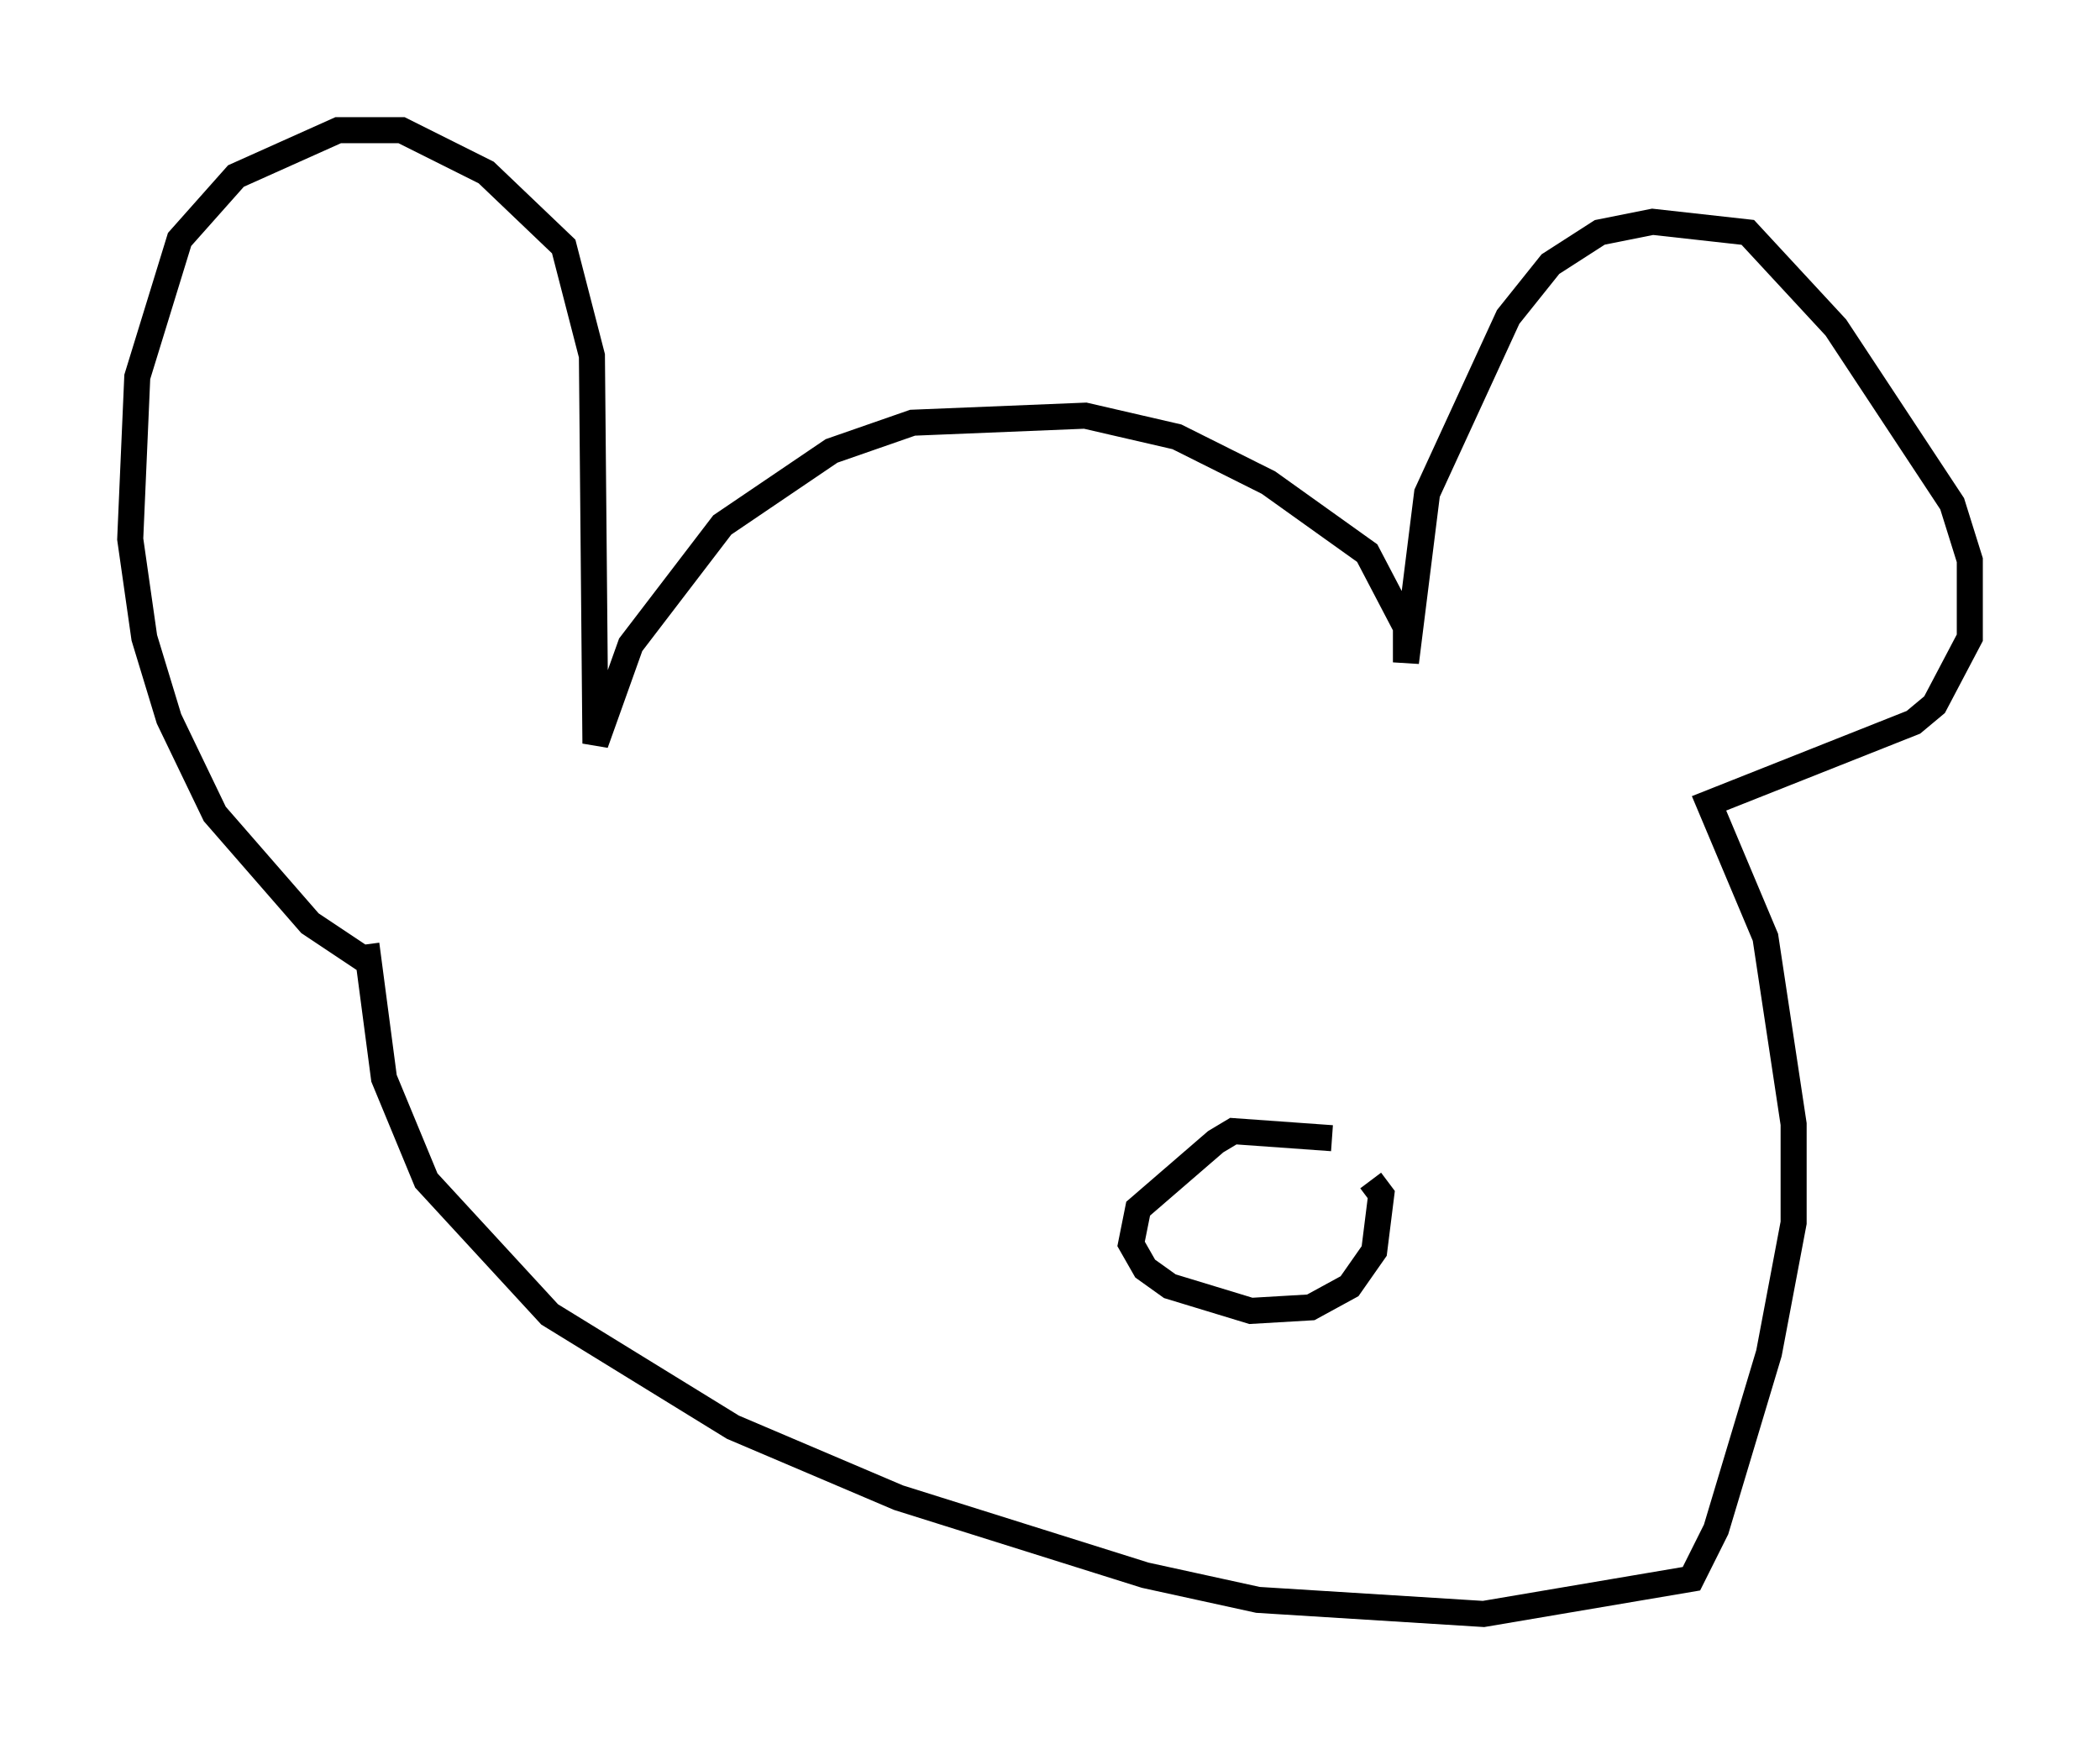 <?xml version="1.0" encoding="utf-8" ?>
<svg baseProfile="full" height="66.968" version="1.1" width="80.635" xmlns="http://www.w3.org/2000/svg" xmlns:ev="http://www.w3.org/2001/xml-events" xmlns:xlink="http://www.w3.org/1999/xlink"><defs /><rect fill="white" height="66.968" width="80.635" x="0" y="0" /><path d="M15.825, 37.476 m-1.488, -0.406 l-2.436, -1.624 -3.654, -4.195 l-1.759, -3.654 -0.947, -3.112 l-0.541, -3.789 0.271, -6.225 l1.624, -5.277 2.165, -2.436 l3.924, -1.759 2.436, 0.0 l3.248, 1.624 2.977, 2.842 l1.083, 4.195 0.135, 14.885 l1.353, -3.789 3.518, -4.601 l4.195, -2.842 3.112, -1.083 l6.631, -0.271 3.518, 0.812 l3.518, 1.759 3.789, 2.706 l1.488, 2.842 0.0, 1.353 l0.812, -6.495 3.112, -6.766 l1.624, -2.03 1.894, -1.218 l2.03, -0.406 3.654, 0.406 l3.383, 3.654 4.465, 6.766 l0.677, 2.165 0.0, 2.977 l-1.353, 2.571 -0.812, 0.677 l-7.848, 3.112 2.165, 5.142 l1.083, 7.172 0.0, 3.789 l-0.947, 5.007 -2.03, 6.766 l-0.947, 1.894 -7.984, 1.353 l-8.66, -0.541 -4.33, -0.947 l-9.472, -2.977 -6.36, -2.706 l-7.036, -4.33 -4.736, -5.142 l-1.624, -3.924 -0.677, -5.142 m37.077, 7.442 l-3.789, -0.271 -0.677, 0.406 l-2.977, 2.571 -0.271, 1.353 l0.541, 0.947 0.947, 0.677 l3.112, 0.947 2.3, -0.135 l1.488, -0.812 0.947, -1.353 l0.271, -2.165 -0.406, -0.541 m-9.337, -8.66 " fill="none" stroke="black" stroke-width="1" /></svg>